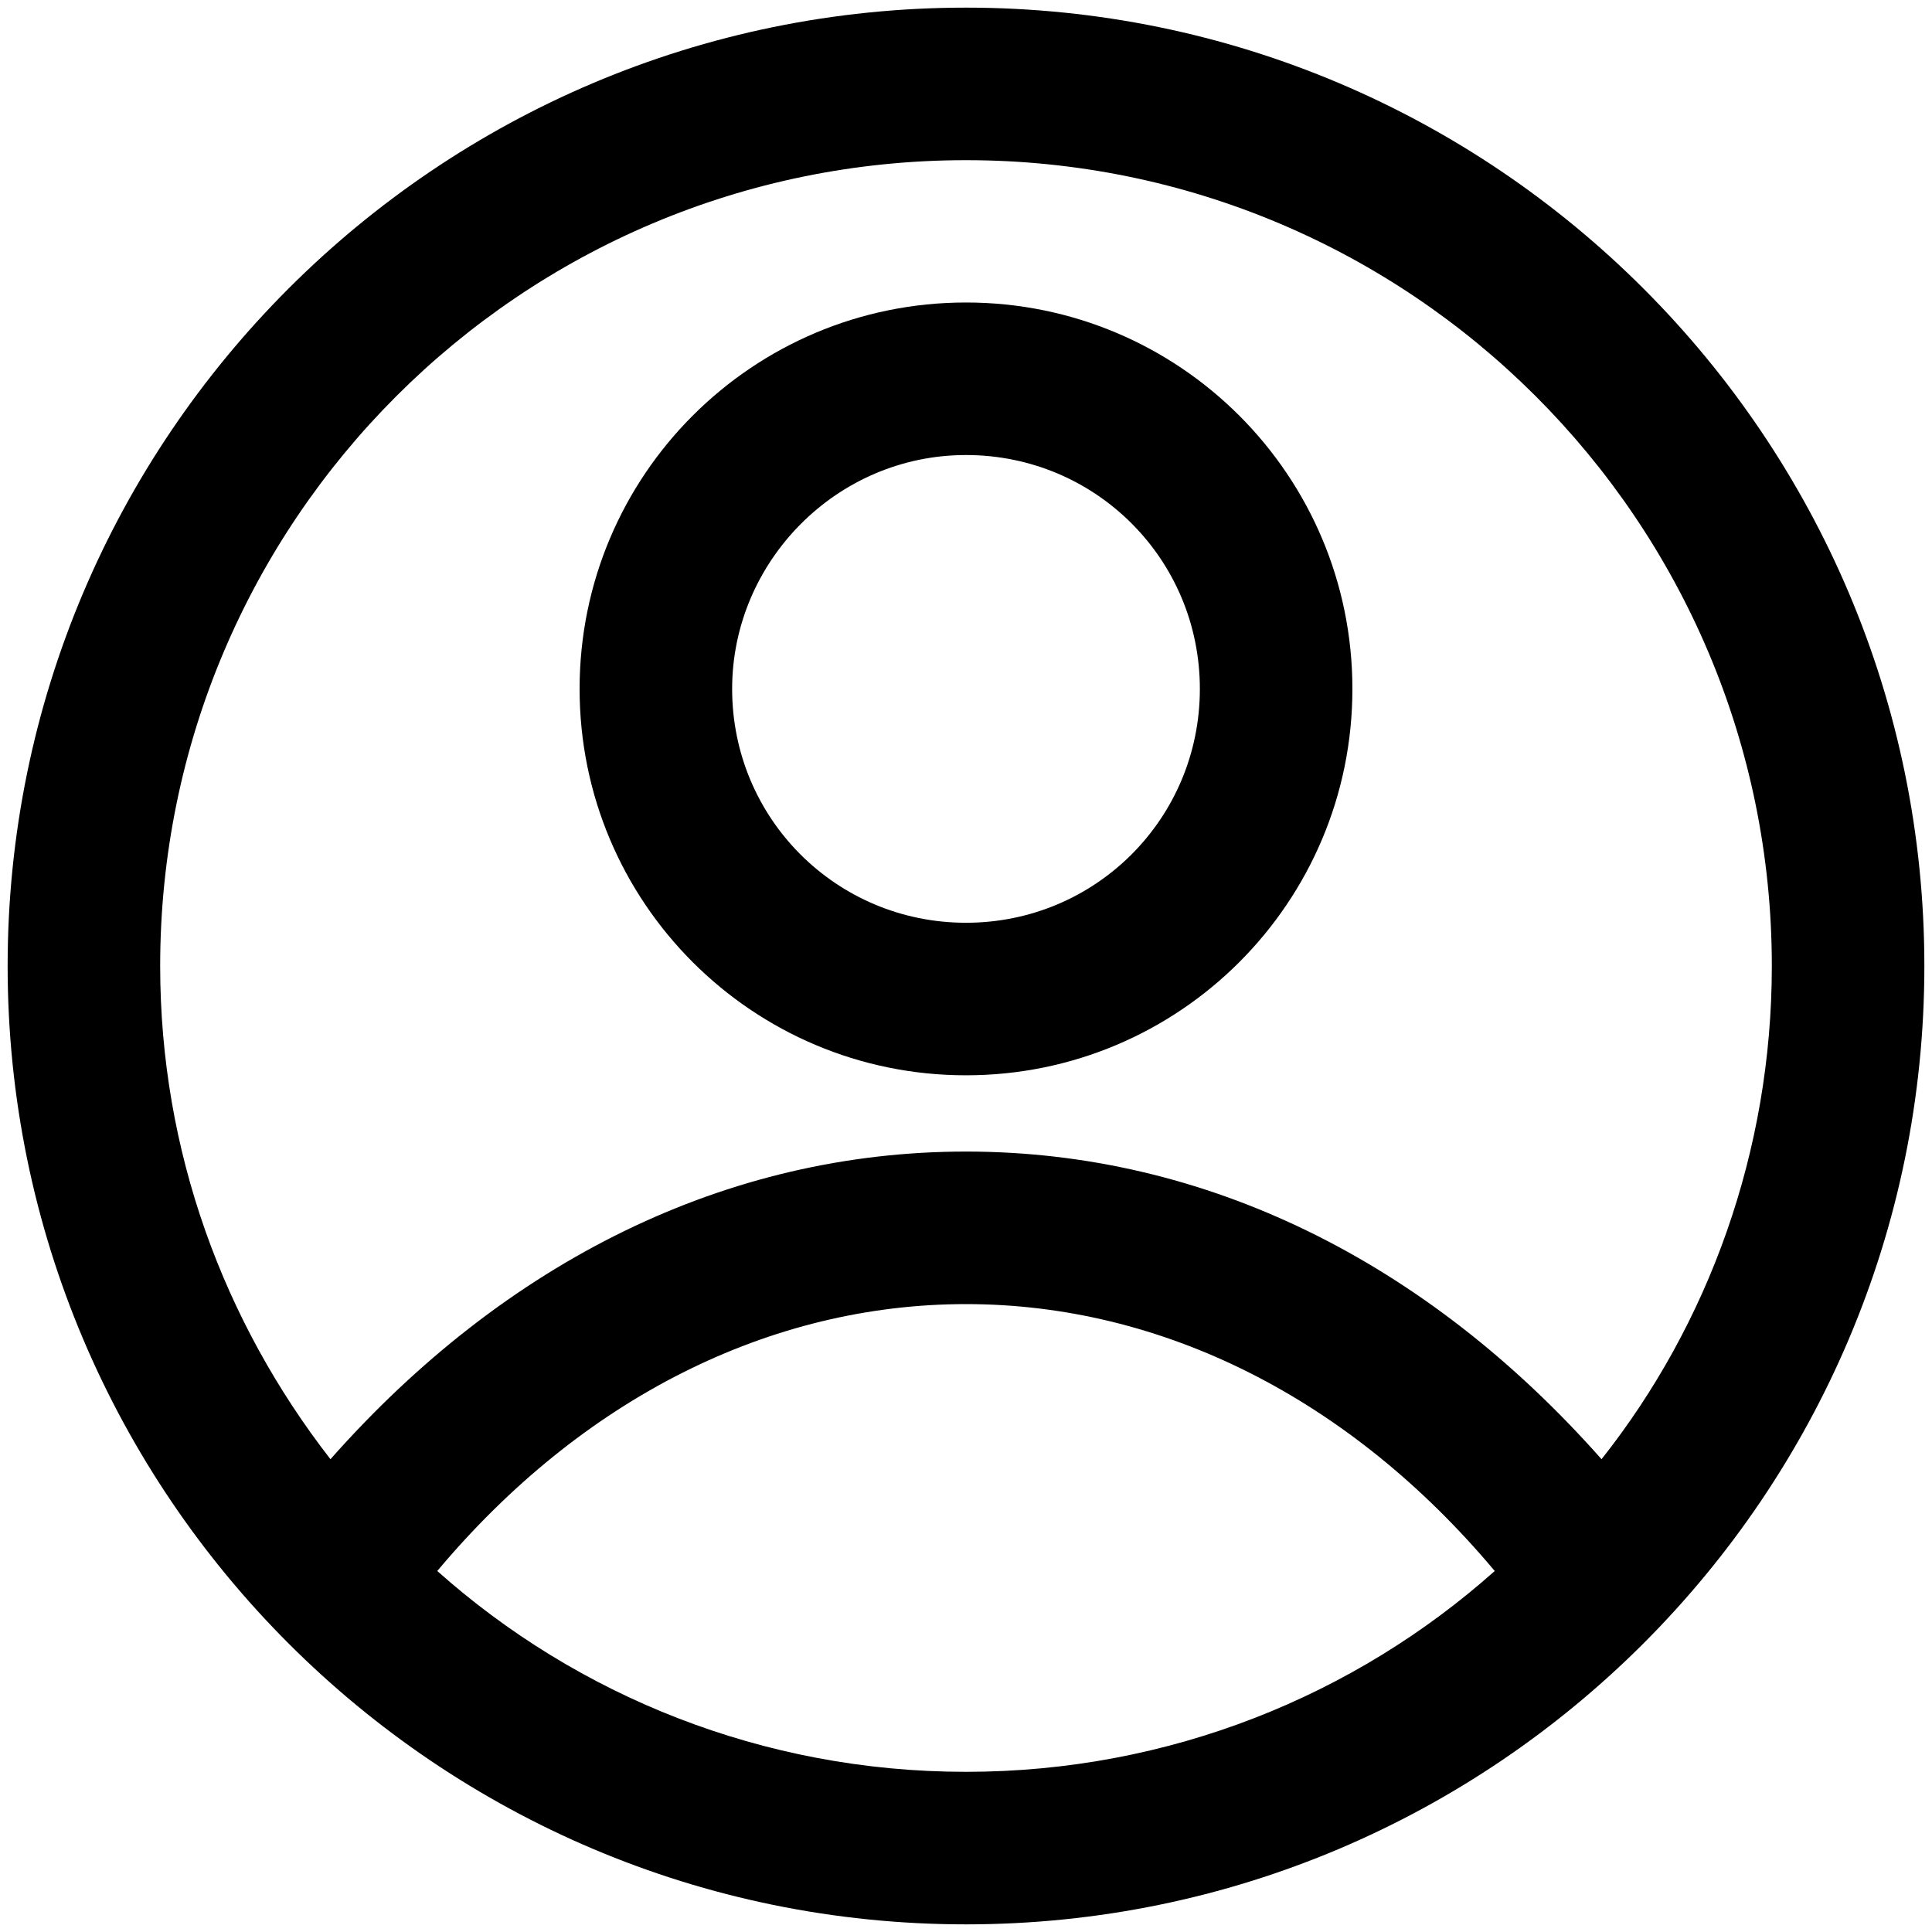 <?xml version="1.0" encoding="UTF-8"?>
<svg width="21px" height="21px" viewBox="0 0 21 21" version="1.1" xmlns="http://www.w3.org/2000/svg" xmlns:xlink="http://www.w3.org/1999/xlink">
    <title>profile-icon</title>
    <defs>
        <filter id="filter-1">
            <feColorMatrix in="SourceGraphic" type="matrix" values="0 0 0 0 1 0 0 0 0 1 0 0 0 0 1 0 0 0 1 0"></feColorMatrix>
        </filter>
    </defs>
    <g id="Page-1" stroke="none" stroke-width="1" fill="none" fill-rule="evenodd">
        <g id="VERSION--DEF-DEF-374-3" transform="translate(-304, -60)">
            <g id="profile-icon" transform="translate(0, 45)" filter="url(#filter-1)">
                <g transform="translate(304, 15)" id="Group" fill="#000000" fill-rule="nonzero">
                    <path d="M10.5,20.917 C16.247,20.917 20.917,16.247 20.917,10.5 C20.917,4.753 16.247,0.083 10.5,0.083 C4.753,0.083 0.083,4.753 0.083,10.5 C0.083,16.247 4.753,20.917 10.5,20.917 Z M4.753,17.076 C6.328,15.197 8.372,14.175 10.5,14.175 C12.628,14.175 14.672,15.197 16.247,17.076 C14.728,18.43 12.711,19.259 10.5,19.259 C8.289,19.259 6.272,18.43 4.753,17.076 Z M10.5,1.741 C15.336,1.741 19.259,5.664 19.259,10.5 C19.259,12.517 18.568,14.396 17.408,15.861 C15.501,13.705 13.097,12.517 10.5,12.517 C7.903,12.517 5.499,13.705 3.592,15.861 C2.432,14.368 1.741,12.517 1.741,10.5 C1.741,5.664 5.664,1.741 10.5,1.741 Z" id="Shape"></path>
                    <path d="M10.5,11.688 C12.821,11.688 14.7,9.809 14.7,7.488 C14.7,5.167 12.821,3.288 10.5,3.288 C8.179,3.288 6.3,5.167 6.3,7.488 C6.3,9.809 8.179,11.688 10.5,11.688 Z M10.5,4.946 C11.909,4.946 13.042,6.079 13.042,7.488 C13.042,8.897 11.909,10.03 10.5,10.03 C9.091,10.03 7.958,8.897 7.958,7.488 C7.958,6.107 9.091,4.946 10.5,4.946 Z" id="Shape"></path>
                </g>
            </g>
        </g>
    </g>
</svg>